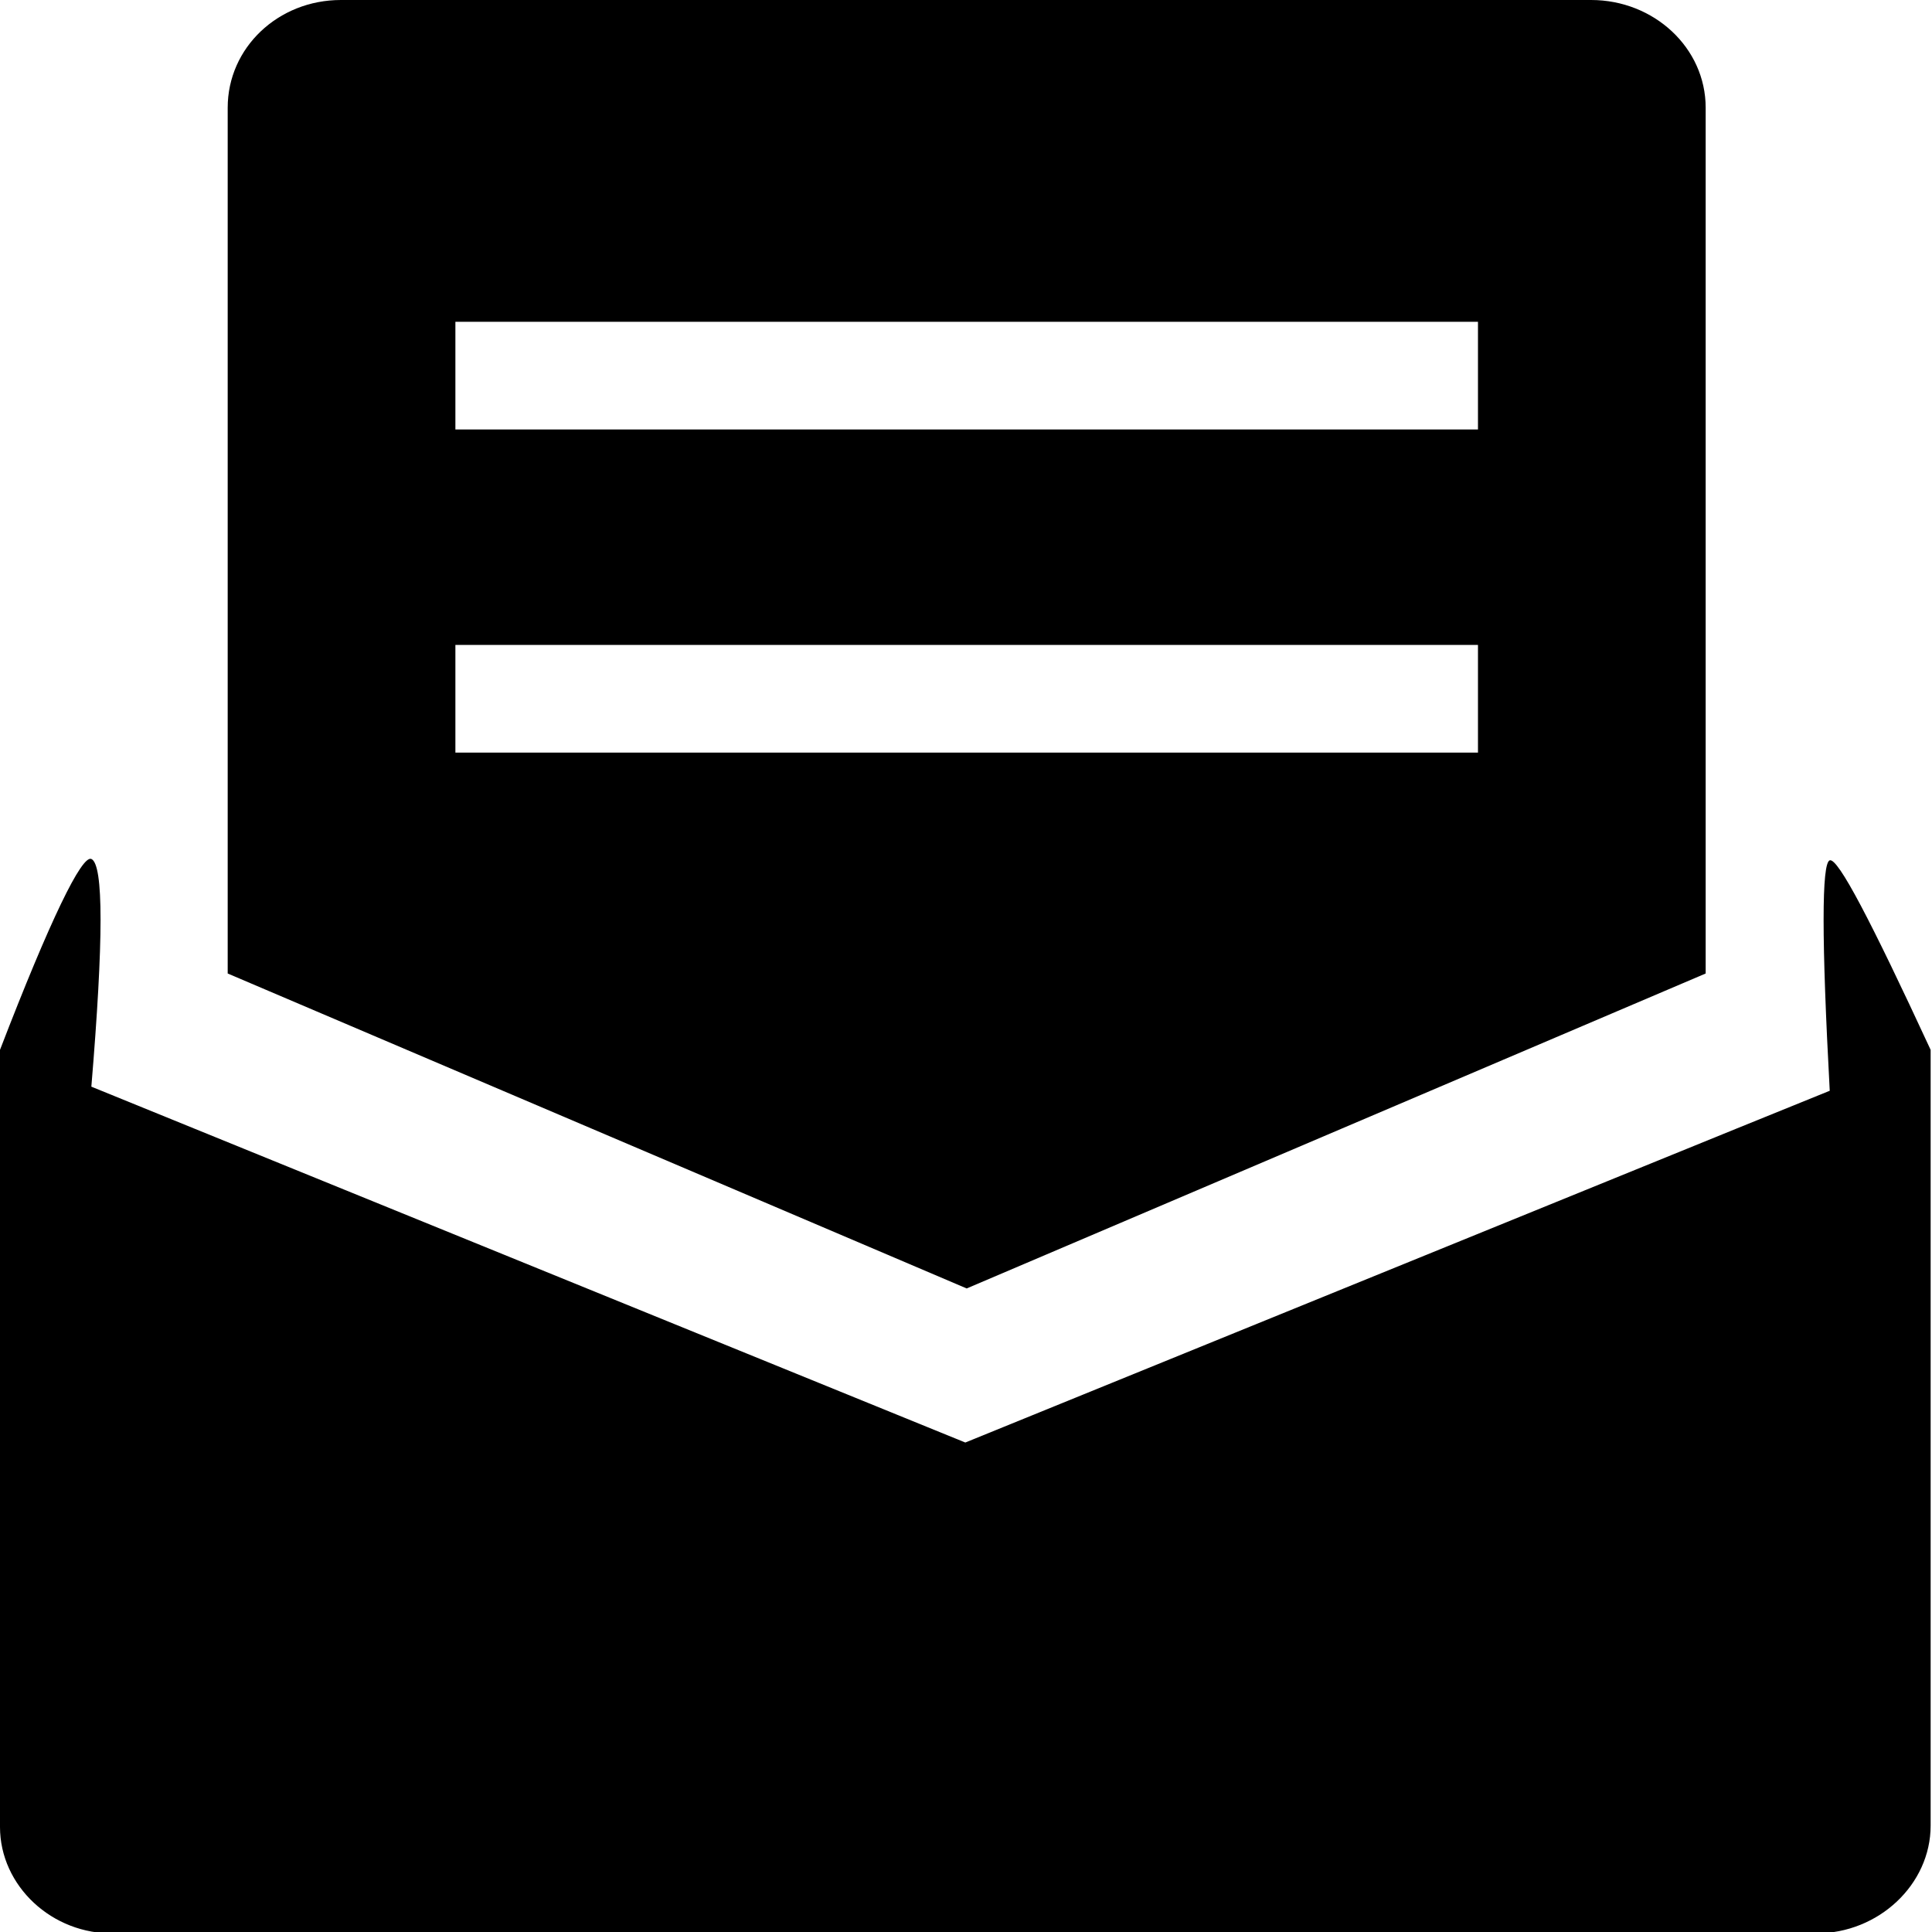<?xml version="1.0" encoding="utf-8"?>
<!-- Generator: Adobe Illustrator 24.0.0, SVG Export Plug-In . SVG Version: 6.00 Build 0)  -->
<svg version="1.1" id="图层_1" xmlns="http://www.w3.org/2000/svg" xmlns:xlink="http://www.w3.org/1999/xlink" x="0px" y="0px"
	 viewBox="0 0 141.7 141.7" style="enable-background:new 0 0 141.7 141.7;" xml:space="preserve">
<path d="M25,0h91.7c4.6,0,8.4,3.5,8.4,7.9l0,0v63.5L70.9,94.5L16.7,71.4V7.9C16.7,3.5,20.4,0,25,0z M33.4,23.6v7.9h75v-7.9H33.4z
	 M33.4,47.3v7.9h75v-7.9H33.4z M0,77c3.7-9.6,6-14.3,6.7-14c0.9,0.4,0.9,5.9,0,16.7l64.1,26.1l56.5-23l6.9-2.8
	c-0.6-11.1-0.6-16.7,0-16.9c0.6-0.2,3,4.4,7.4,13.9v56.9c0,4.3-3.8,7.9-8.4,7.9l0,0H8.4c-4.6,0.1-8.4-3.5-8.4-7.8l0,0V77L0,77z"/>
</svg>
